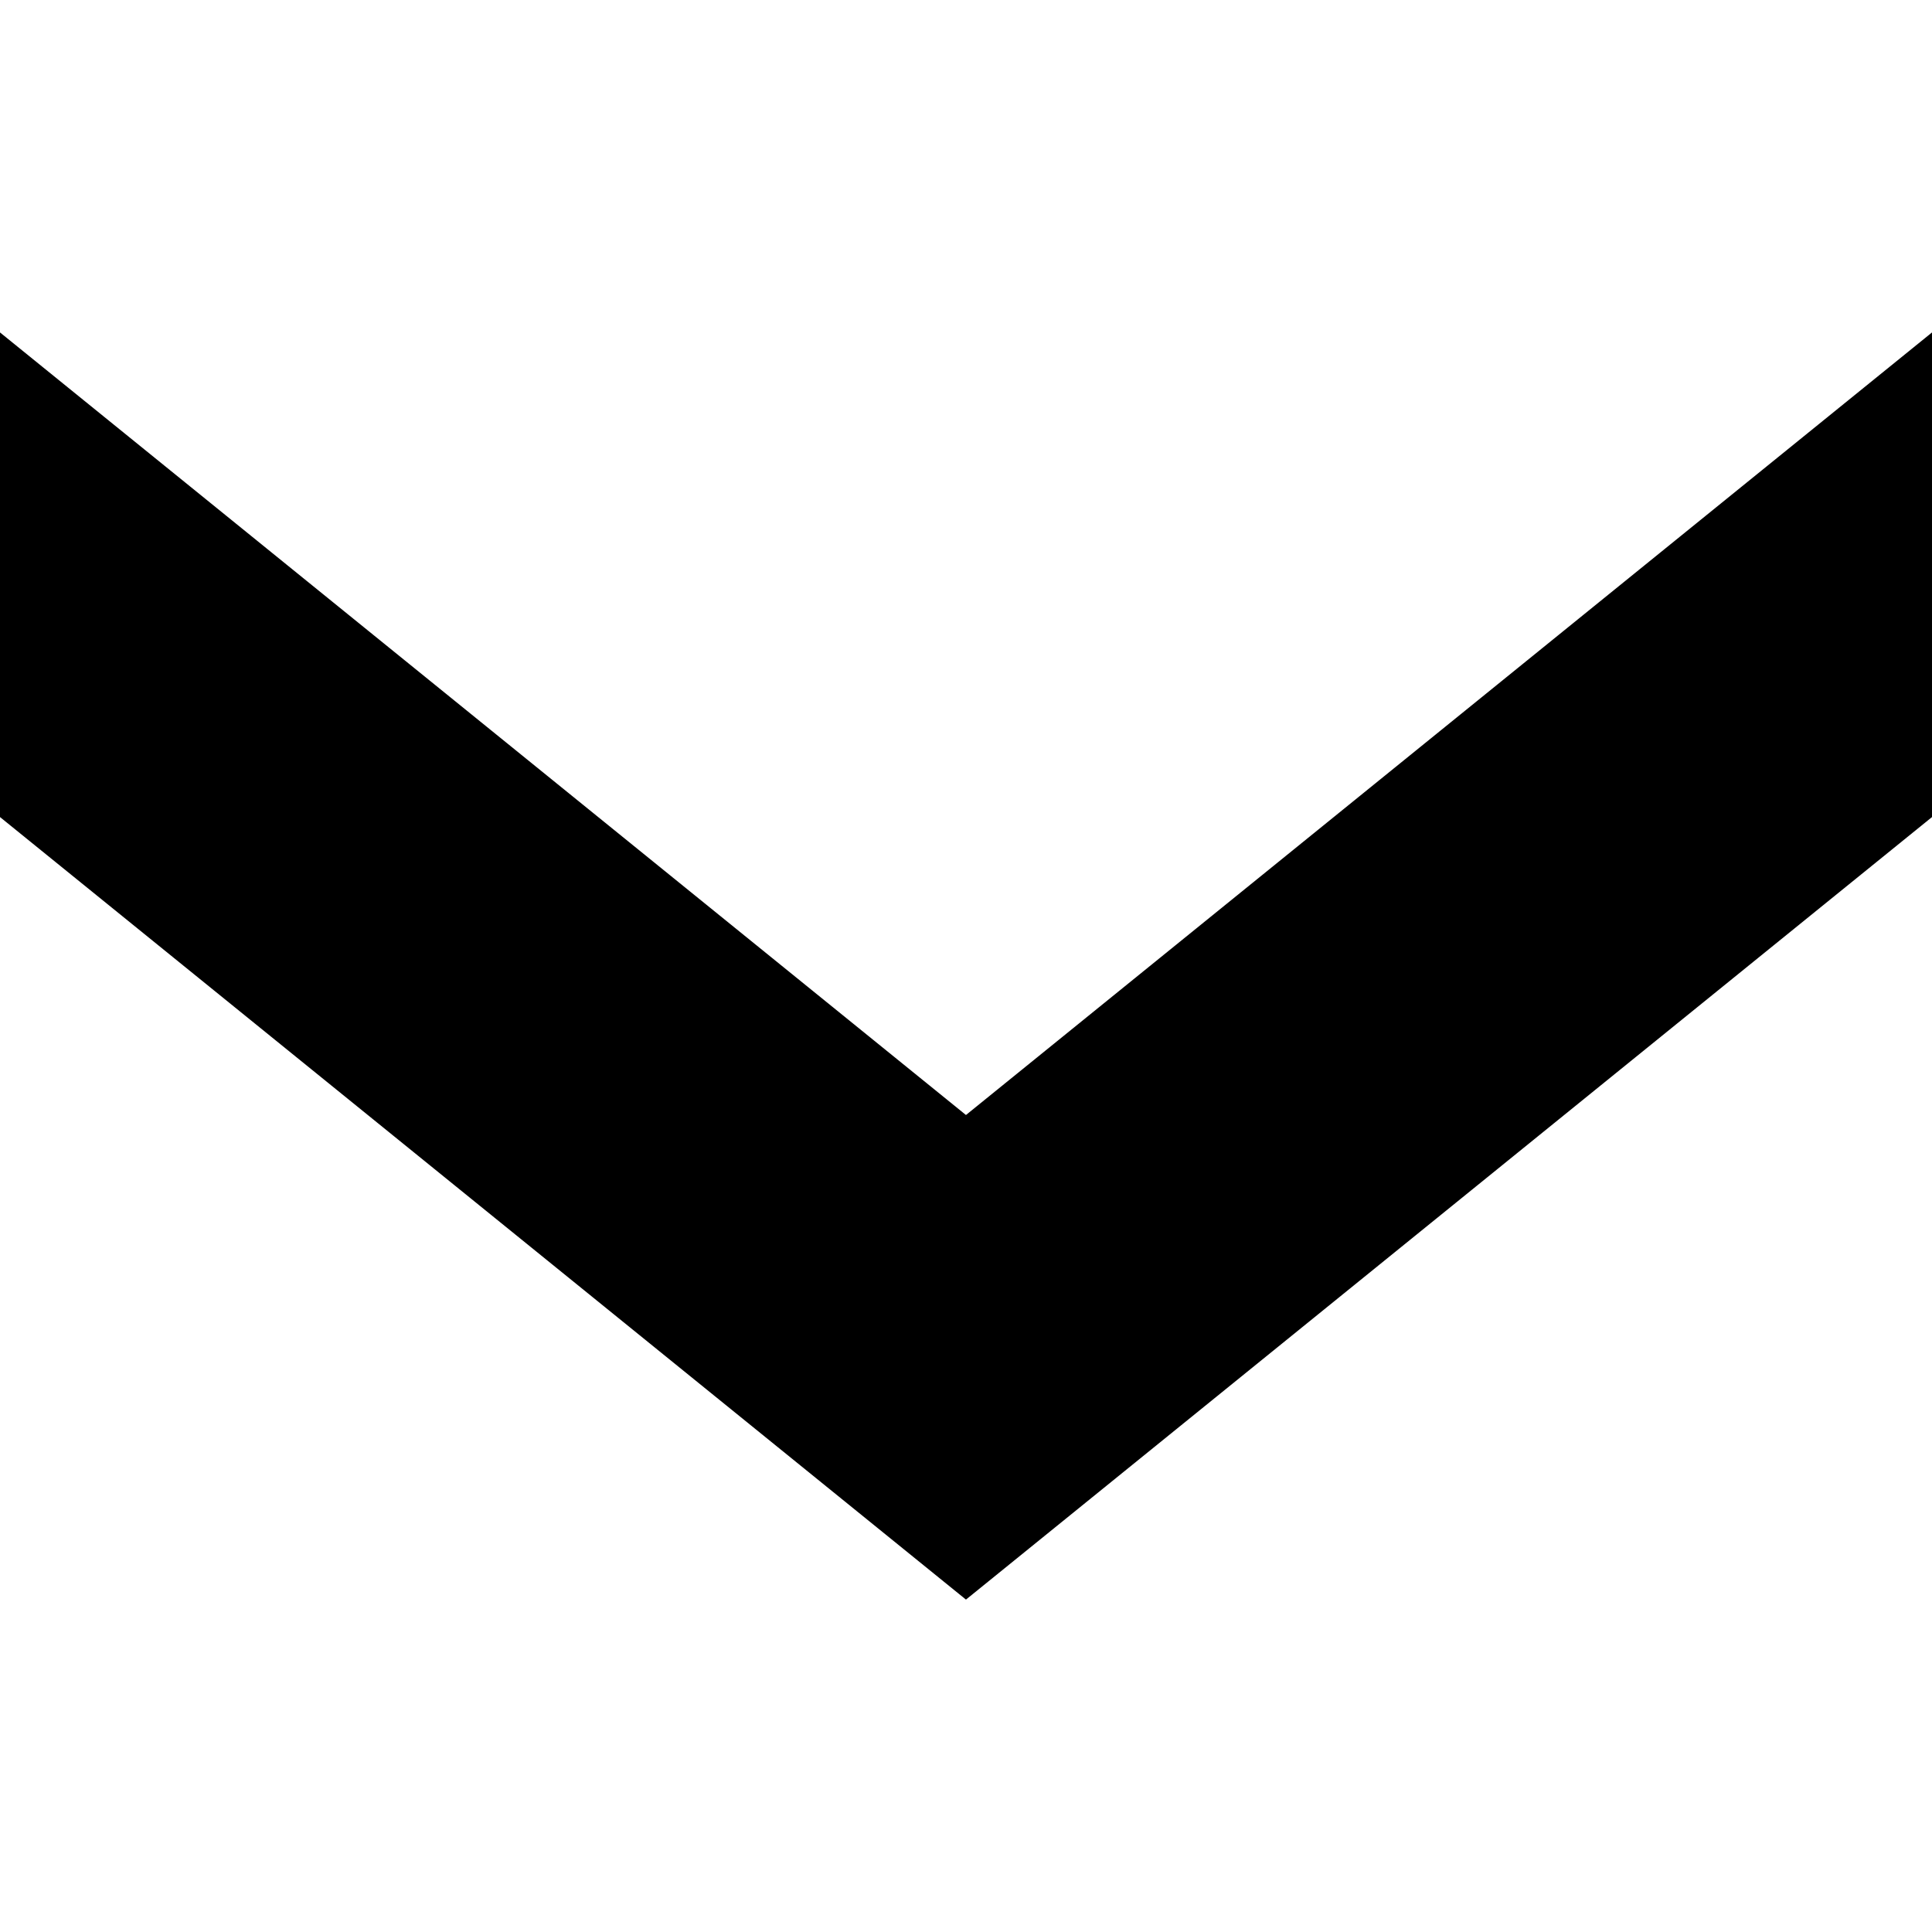 <svg xmlns="http://www.w3.org/2000/svg" width="64" height="64" viewBox="0 0 640 640" shape-rendering="geometricPrecision" text-rendering="geometricPrecision" image-rendering="optimizeQuality" fill-rule="evenodd" clip-rule="evenodd"><path fill-rule="nonzero" d="M640.012 110.116v160.537L319.988 529.884l-320-259.231V110.116l320 259.243z"/></svg>